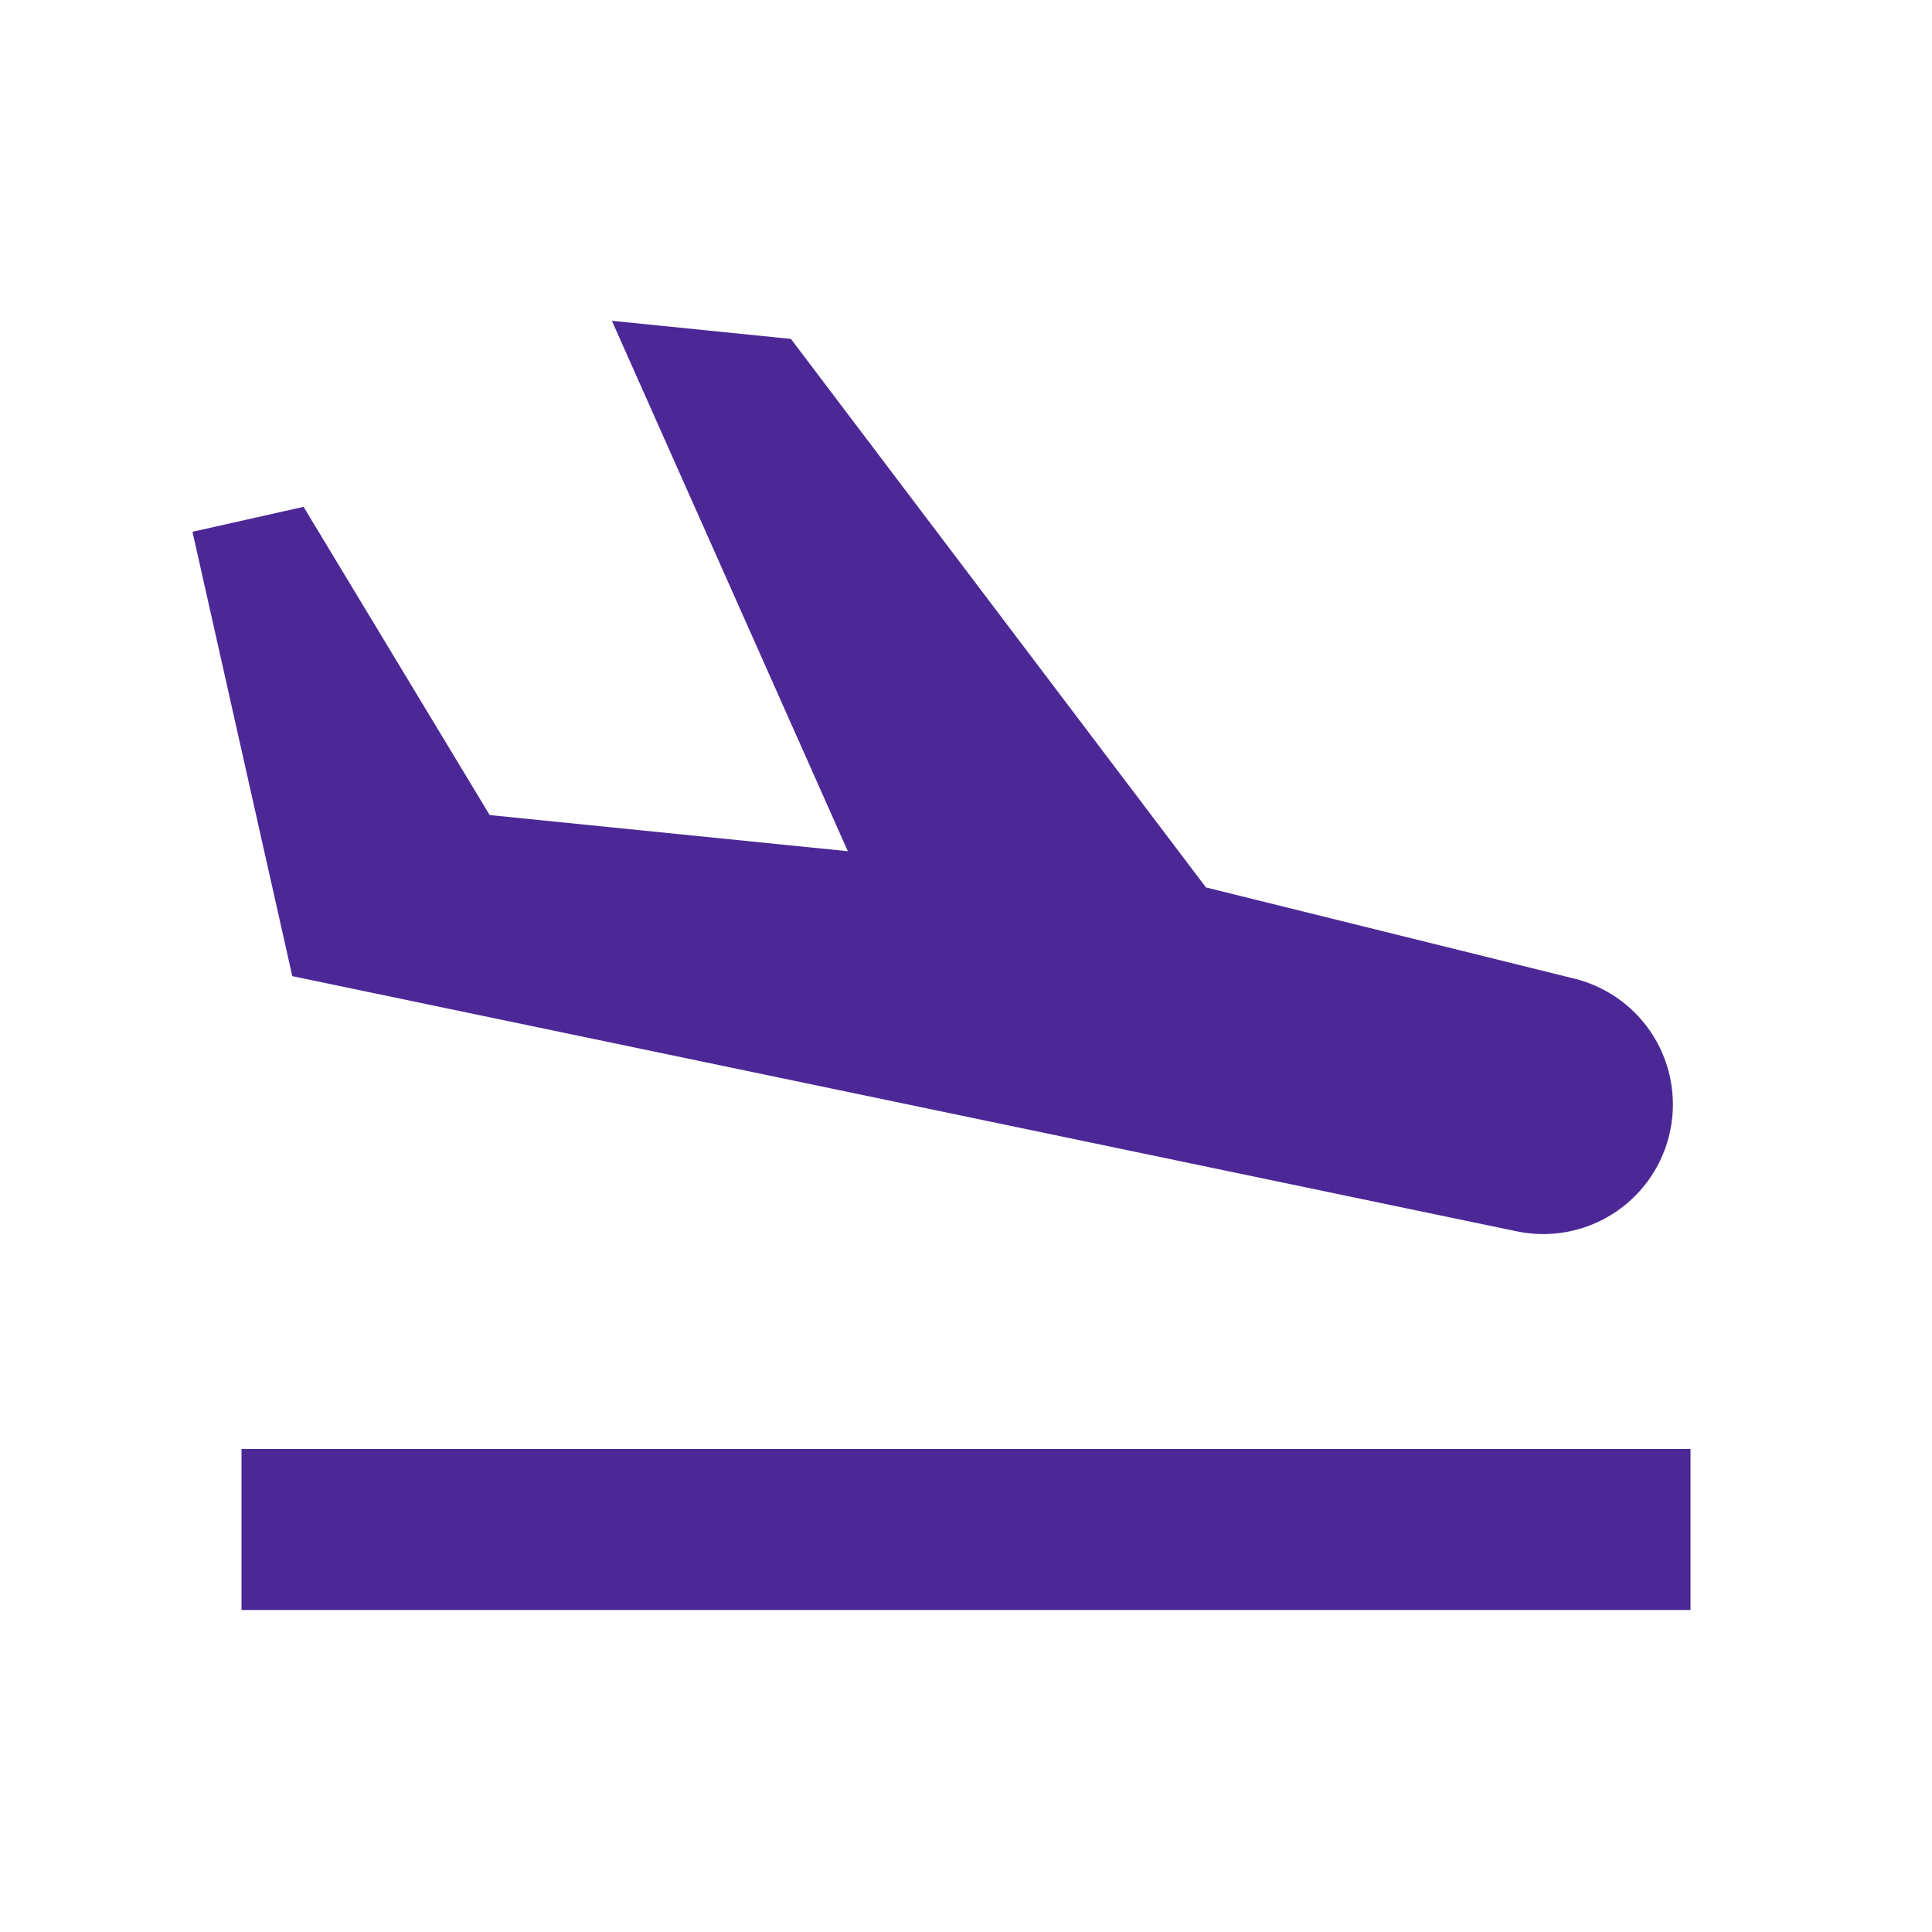 <!DOCTYPE svg PUBLIC "-//W3C//DTD SVG 1.1//EN" "http://www.w3.org/Graphics/SVG/1.1/DTD/svg11.dtd">

<!-- Uploaded to: SVG Repo, www.svgrepo.com, Transformed by: SVG Repo Mixer Tools -->
<svg fill="#4c2897" width="22px" height="22px" viewBox="0 0 24 24" xmlns="http://www.w3.org/2000/svg">

<g id="SVGRepo_bgCarrier" stroke-width="0"/>

<g id="SVGRepo_tracerCarrier" stroke-linecap="round" stroke-linejoin="round"/>

<g id="SVGRepo_iconCarrier">

<path d="M18.842 15.296a1.61 1.61 0 0 0 1.892-1.189v-.001a1.609 1.609 0 0 0-1.177-1.949l-4.576-1.133L9.825 4.21l-2.224-.225 2.931 6.589-4.449-.449-2.312-3.829-1.38.31 1.24 5.52 15.211 3.17zM3 18h18v2H3z"/>

</g>

</svg>